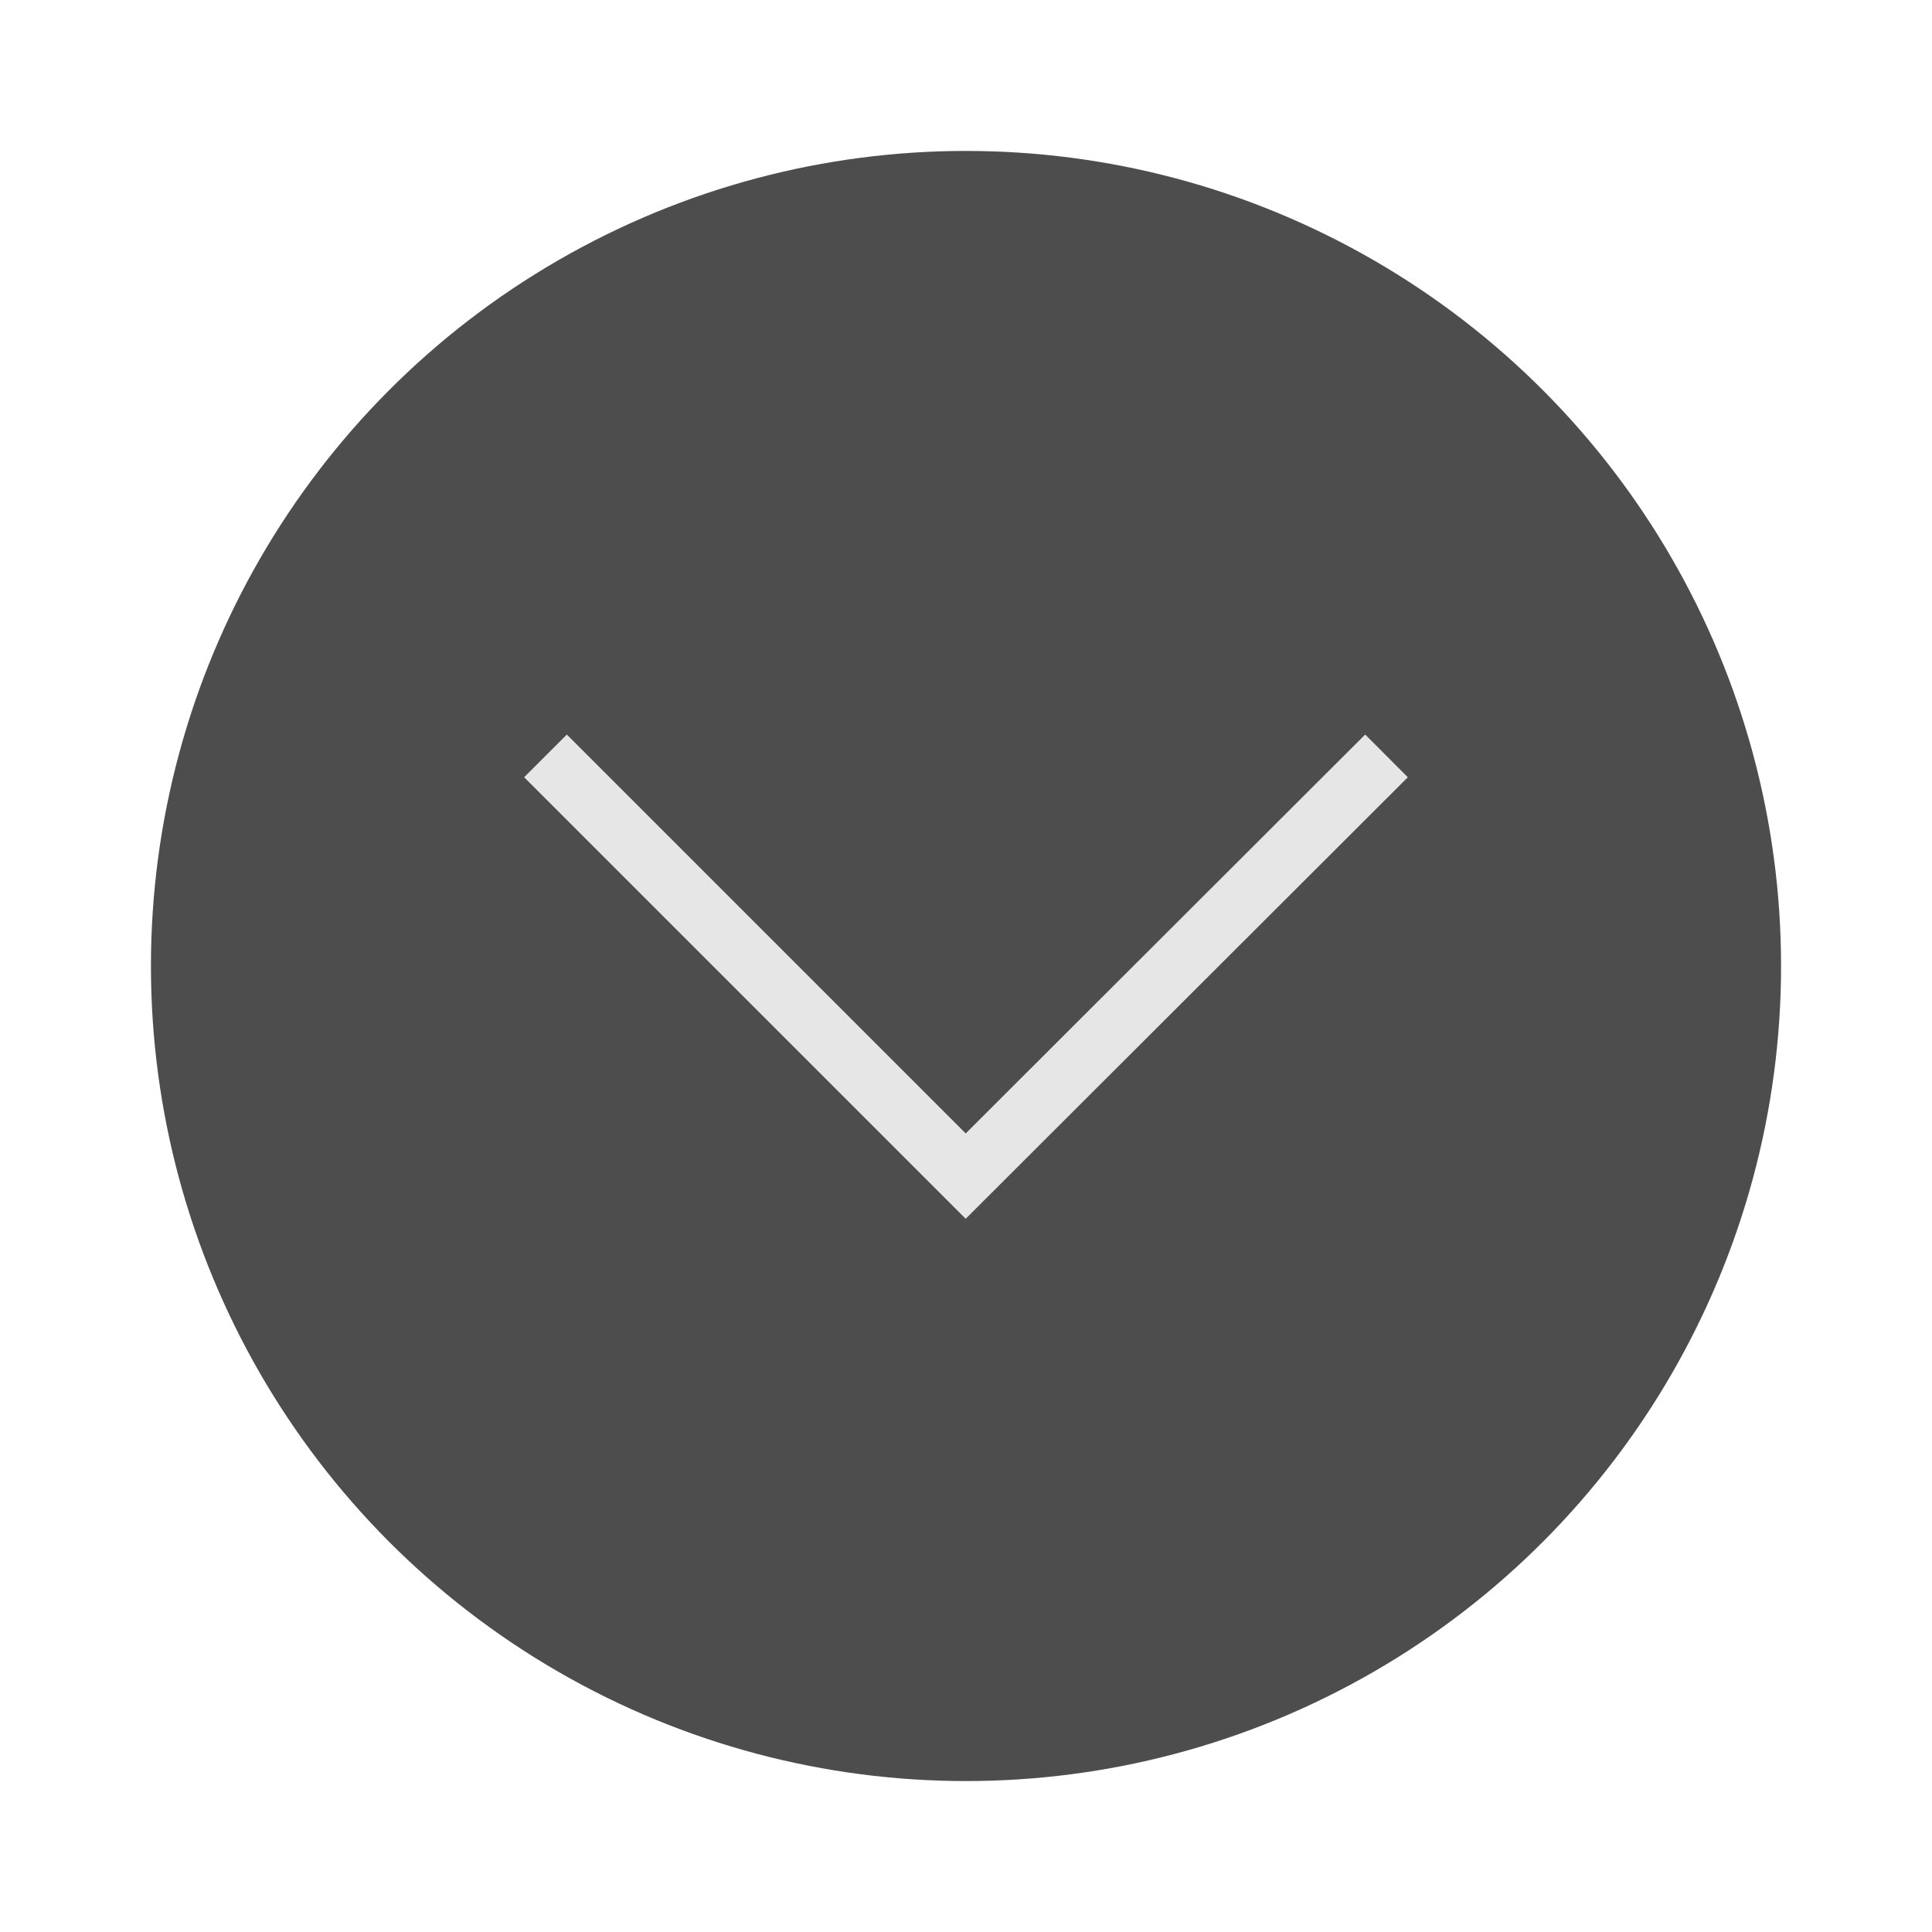 <svg xmlns="http://www.w3.org/2000/svg" viewBox="0 0 64 64"><g id="highlight"><circle cx="32" cy="32" r="27" style="fill:#4d4d4d"/></g><g id="quadrato_centratore" data-name="quadrato centratore"><rect width="64" height="64" style="fill:none"/></g><g id="icona"><polyline points="45.93 25.04 31.99 38.96 31.99 38.96 18.07 25.04" style="fill:none;stroke:#e6e6e6;stroke-miterlimit:10;stroke-width:2px"/></g></svg>